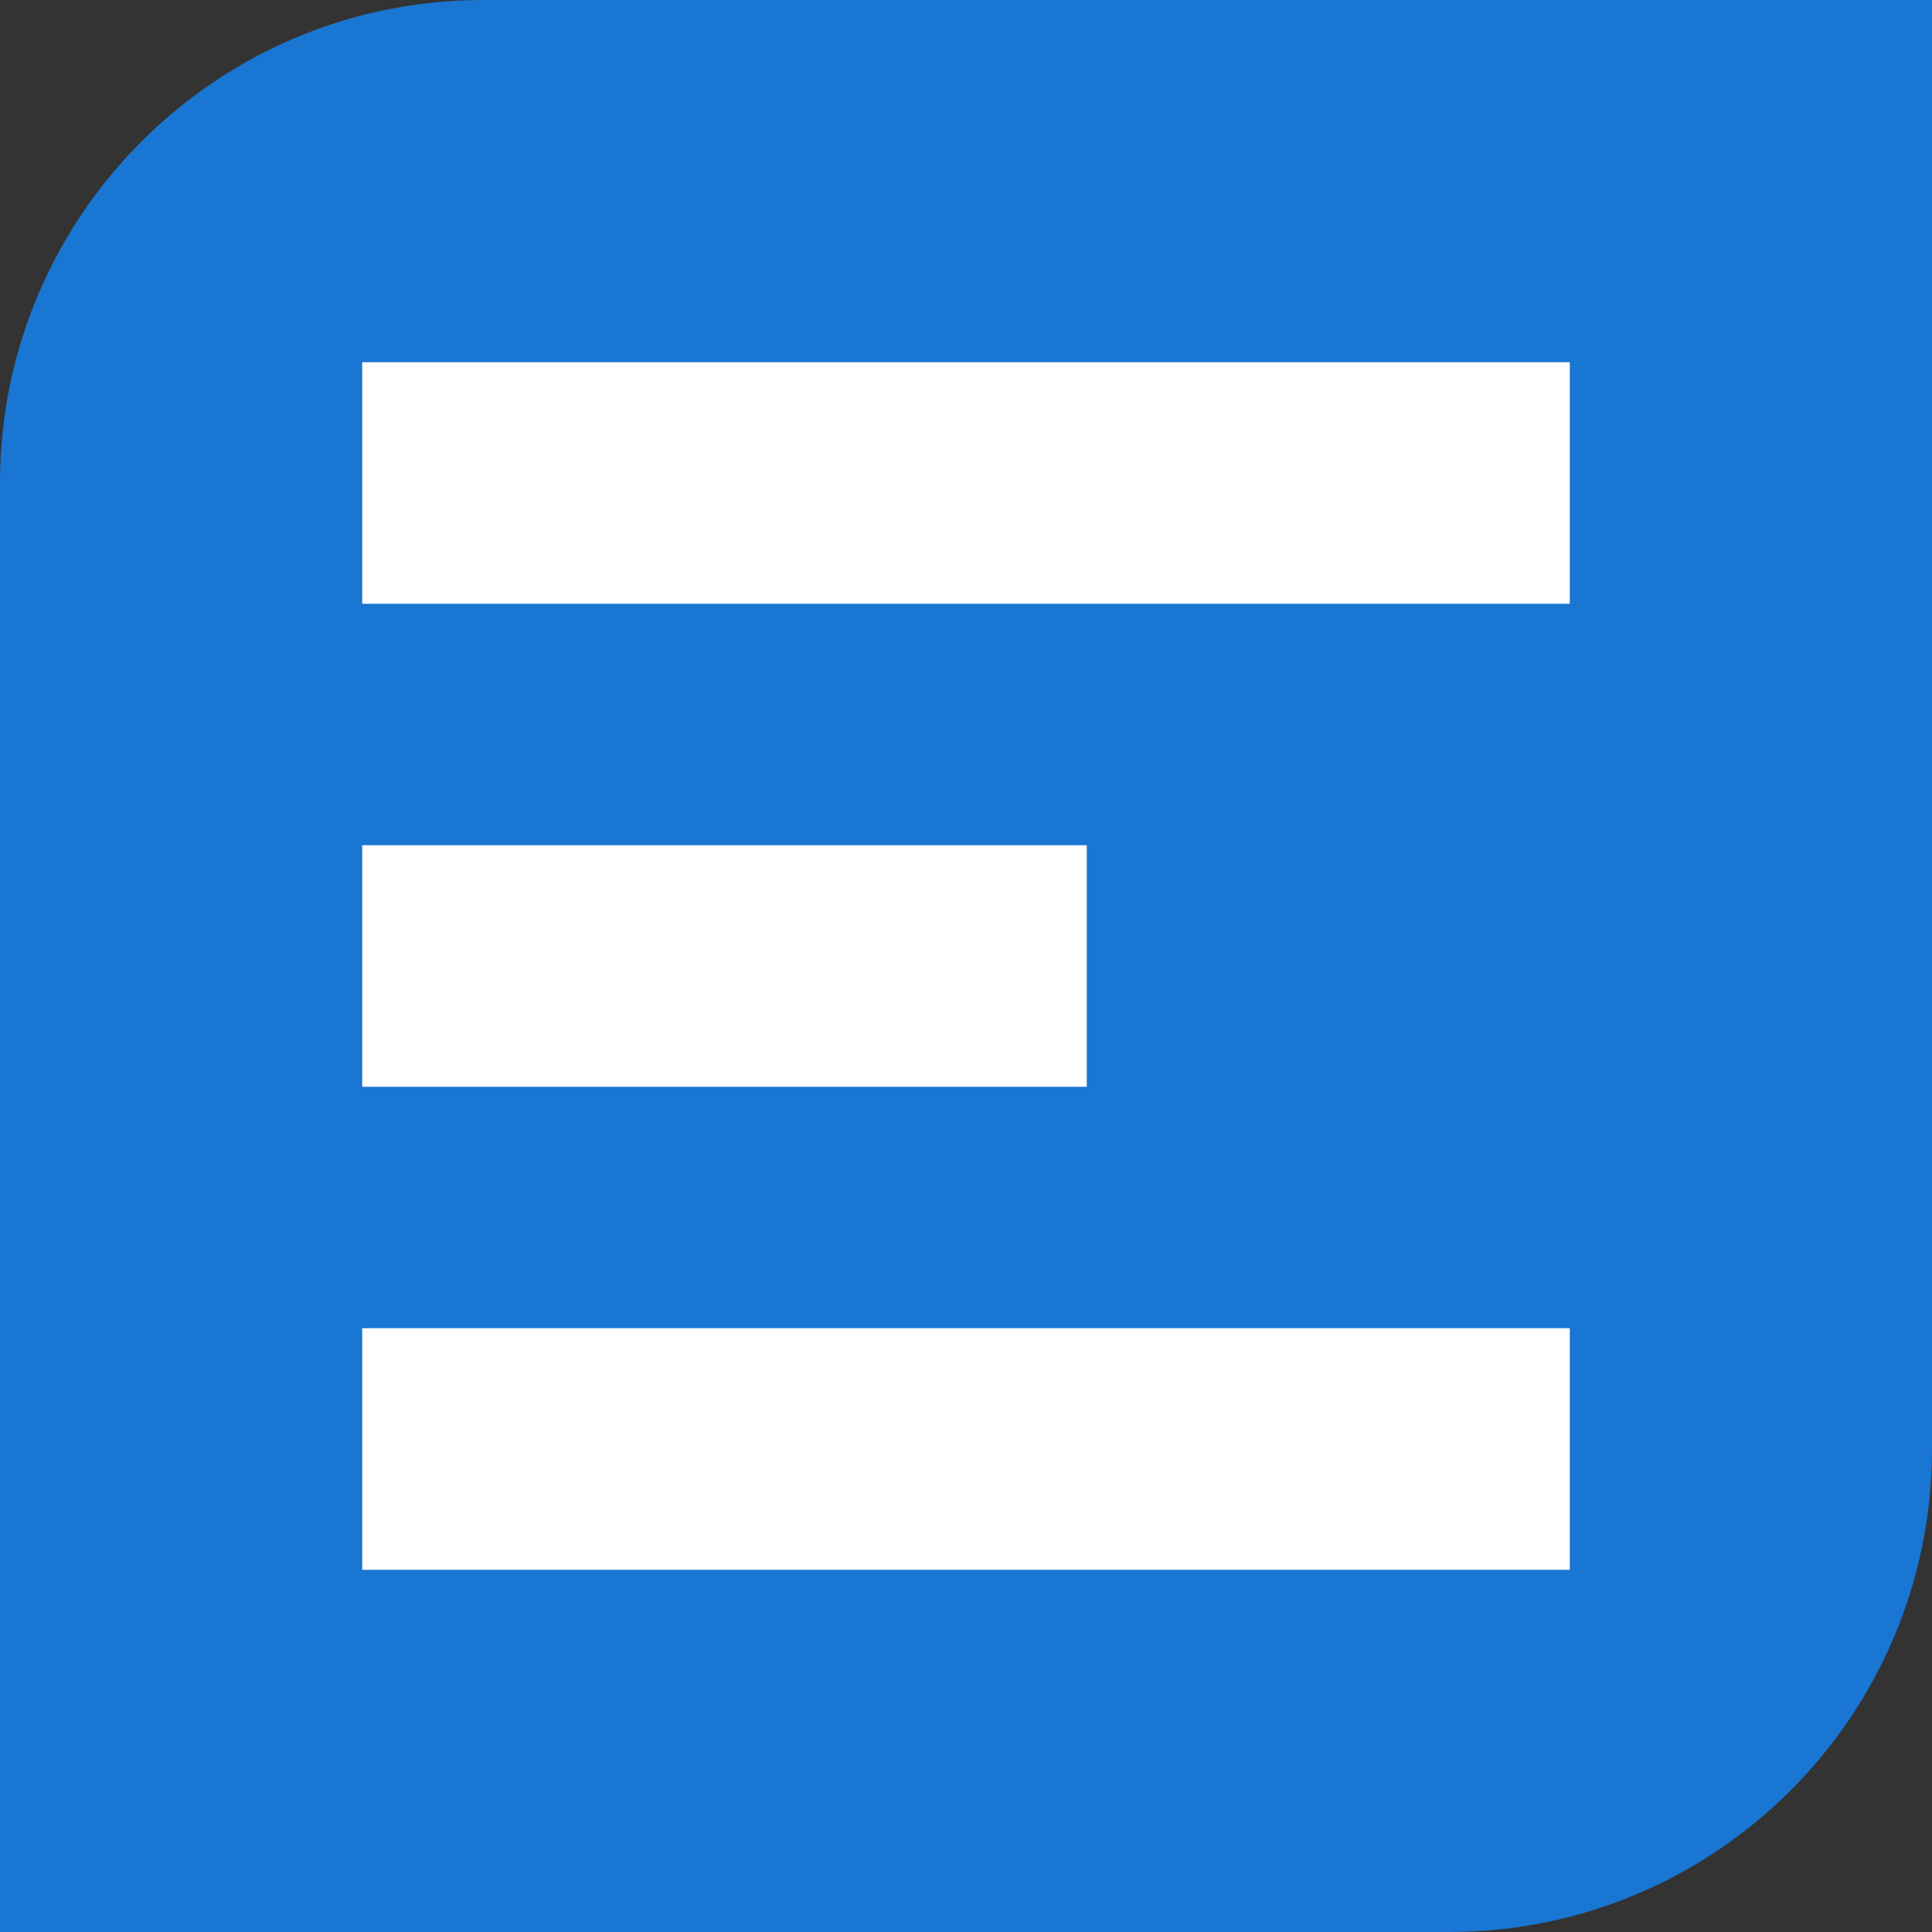 <svg width="31" height="31" viewBox="0 0 31 31" fill="none" xmlns="http://www.w3.org/2000/svg">
<rect x="0" y="0" width="31" height="31" fill="#333333" stroke="none"/>
<path d="M0 7.75C0 3.47 3.47 0 7.75 0H31V23.25C31 27.53 27.53 31 23.25 31H0V7.75Z" fill="#1976D2"/>
<path d="M5.812 5.812H25.188V9.688H5.812V5.812Z" fill="white"/>
<path d="M5.812 13.562H17.438V17.438H5.812V13.562Z" fill="white"/>
<path d="M5.812 21.312H25.188V25.188H5.812V21.312Z" fill="white"/>
</svg>
